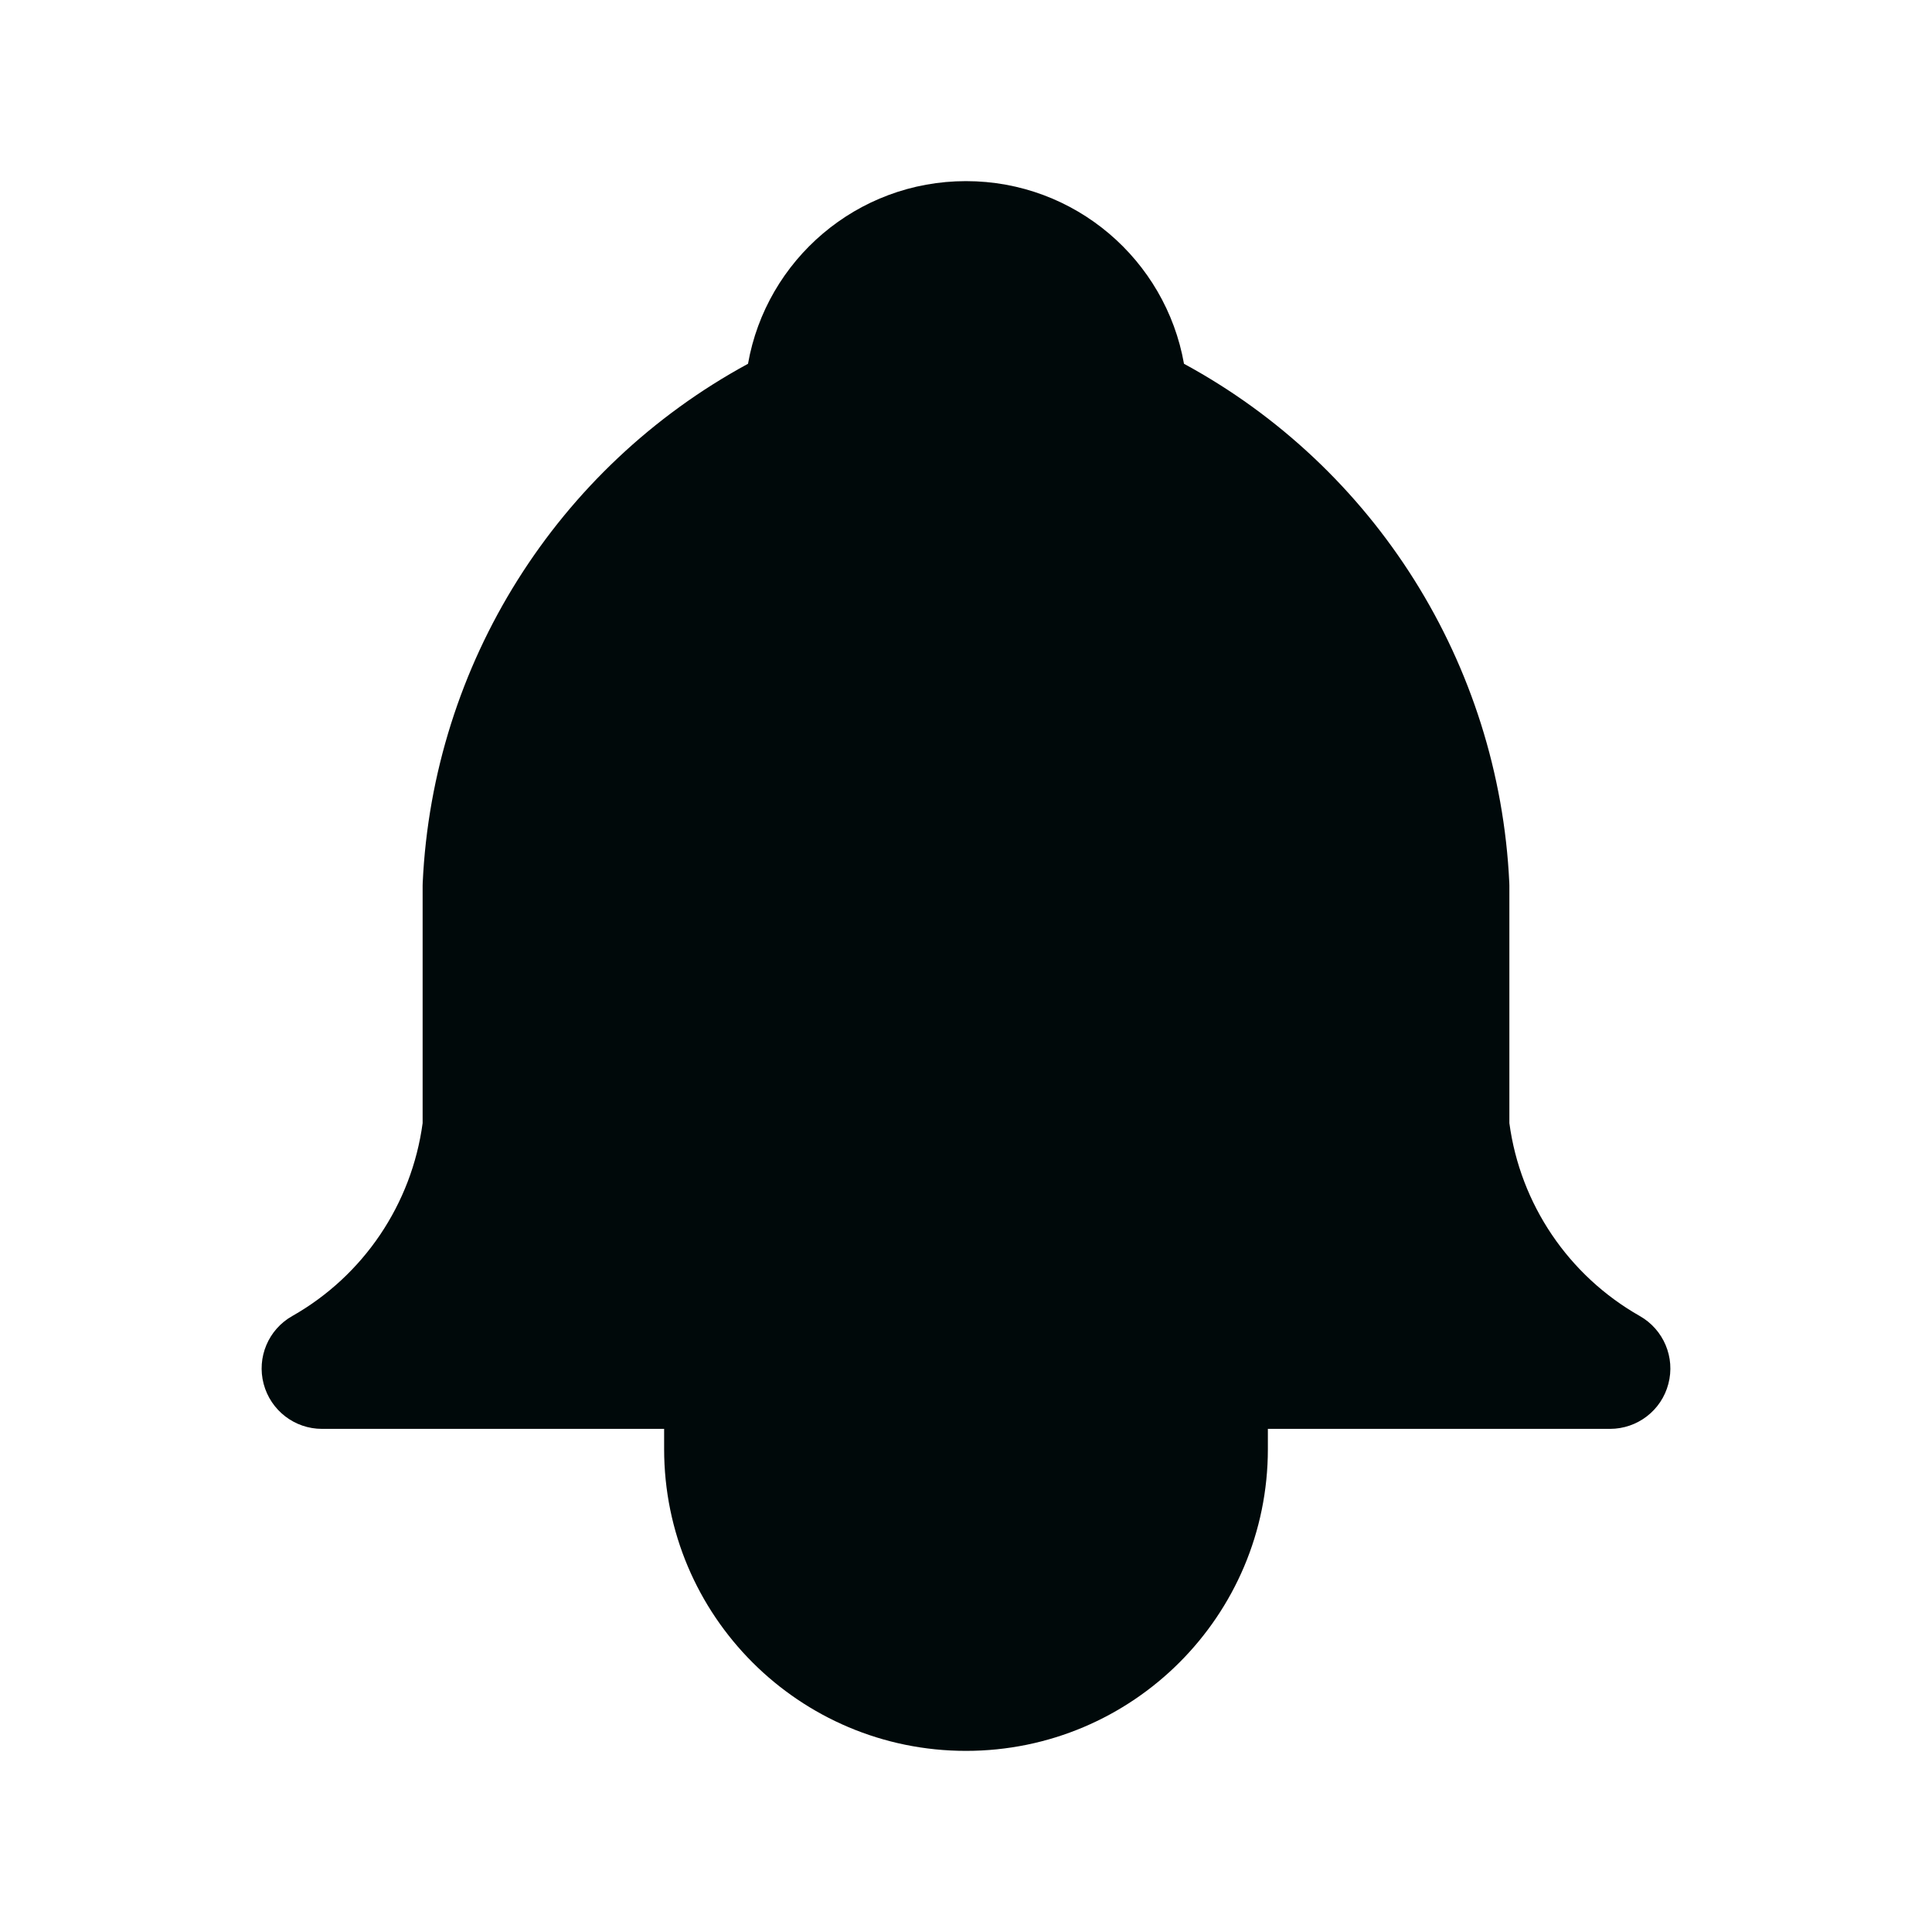 <svg width="24" height="24" viewBox="0 0 24 24" fill="none" xmlns="http://www.w3.org/2000/svg">
<path d="M12 2.25C13.354 2.25 14.48 3.229 14.708 4.519C17.08 5.807 18.621 8.247 18.749 10.965C18.749 10.977 18.75 10.988 18.75 11V13.952C18.885 14.959 19.485 15.846 20.37 16.348C20.666 16.516 20.812 16.862 20.725 17.191C20.639 17.521 20.34 17.75 20 17.75H15.75V18C15.75 20.071 14.071 21.75 12 21.75C9.929 21.75 8.25 20.071 8.25 18V17.75H4C3.659 17.75 3.362 17.52 3.275 17.191C3.188 16.862 3.334 16.515 3.631 16.348C4.516 15.846 5.114 14.959 5.25 13.952V11C5.25 10.988 5.25 10.977 5.251 10.965C5.378 8.247 6.92 5.807 9.292 4.519C9.519 3.229 10.645 2.25 12 2.25Z" fill="#00090A"/>
</svg>
